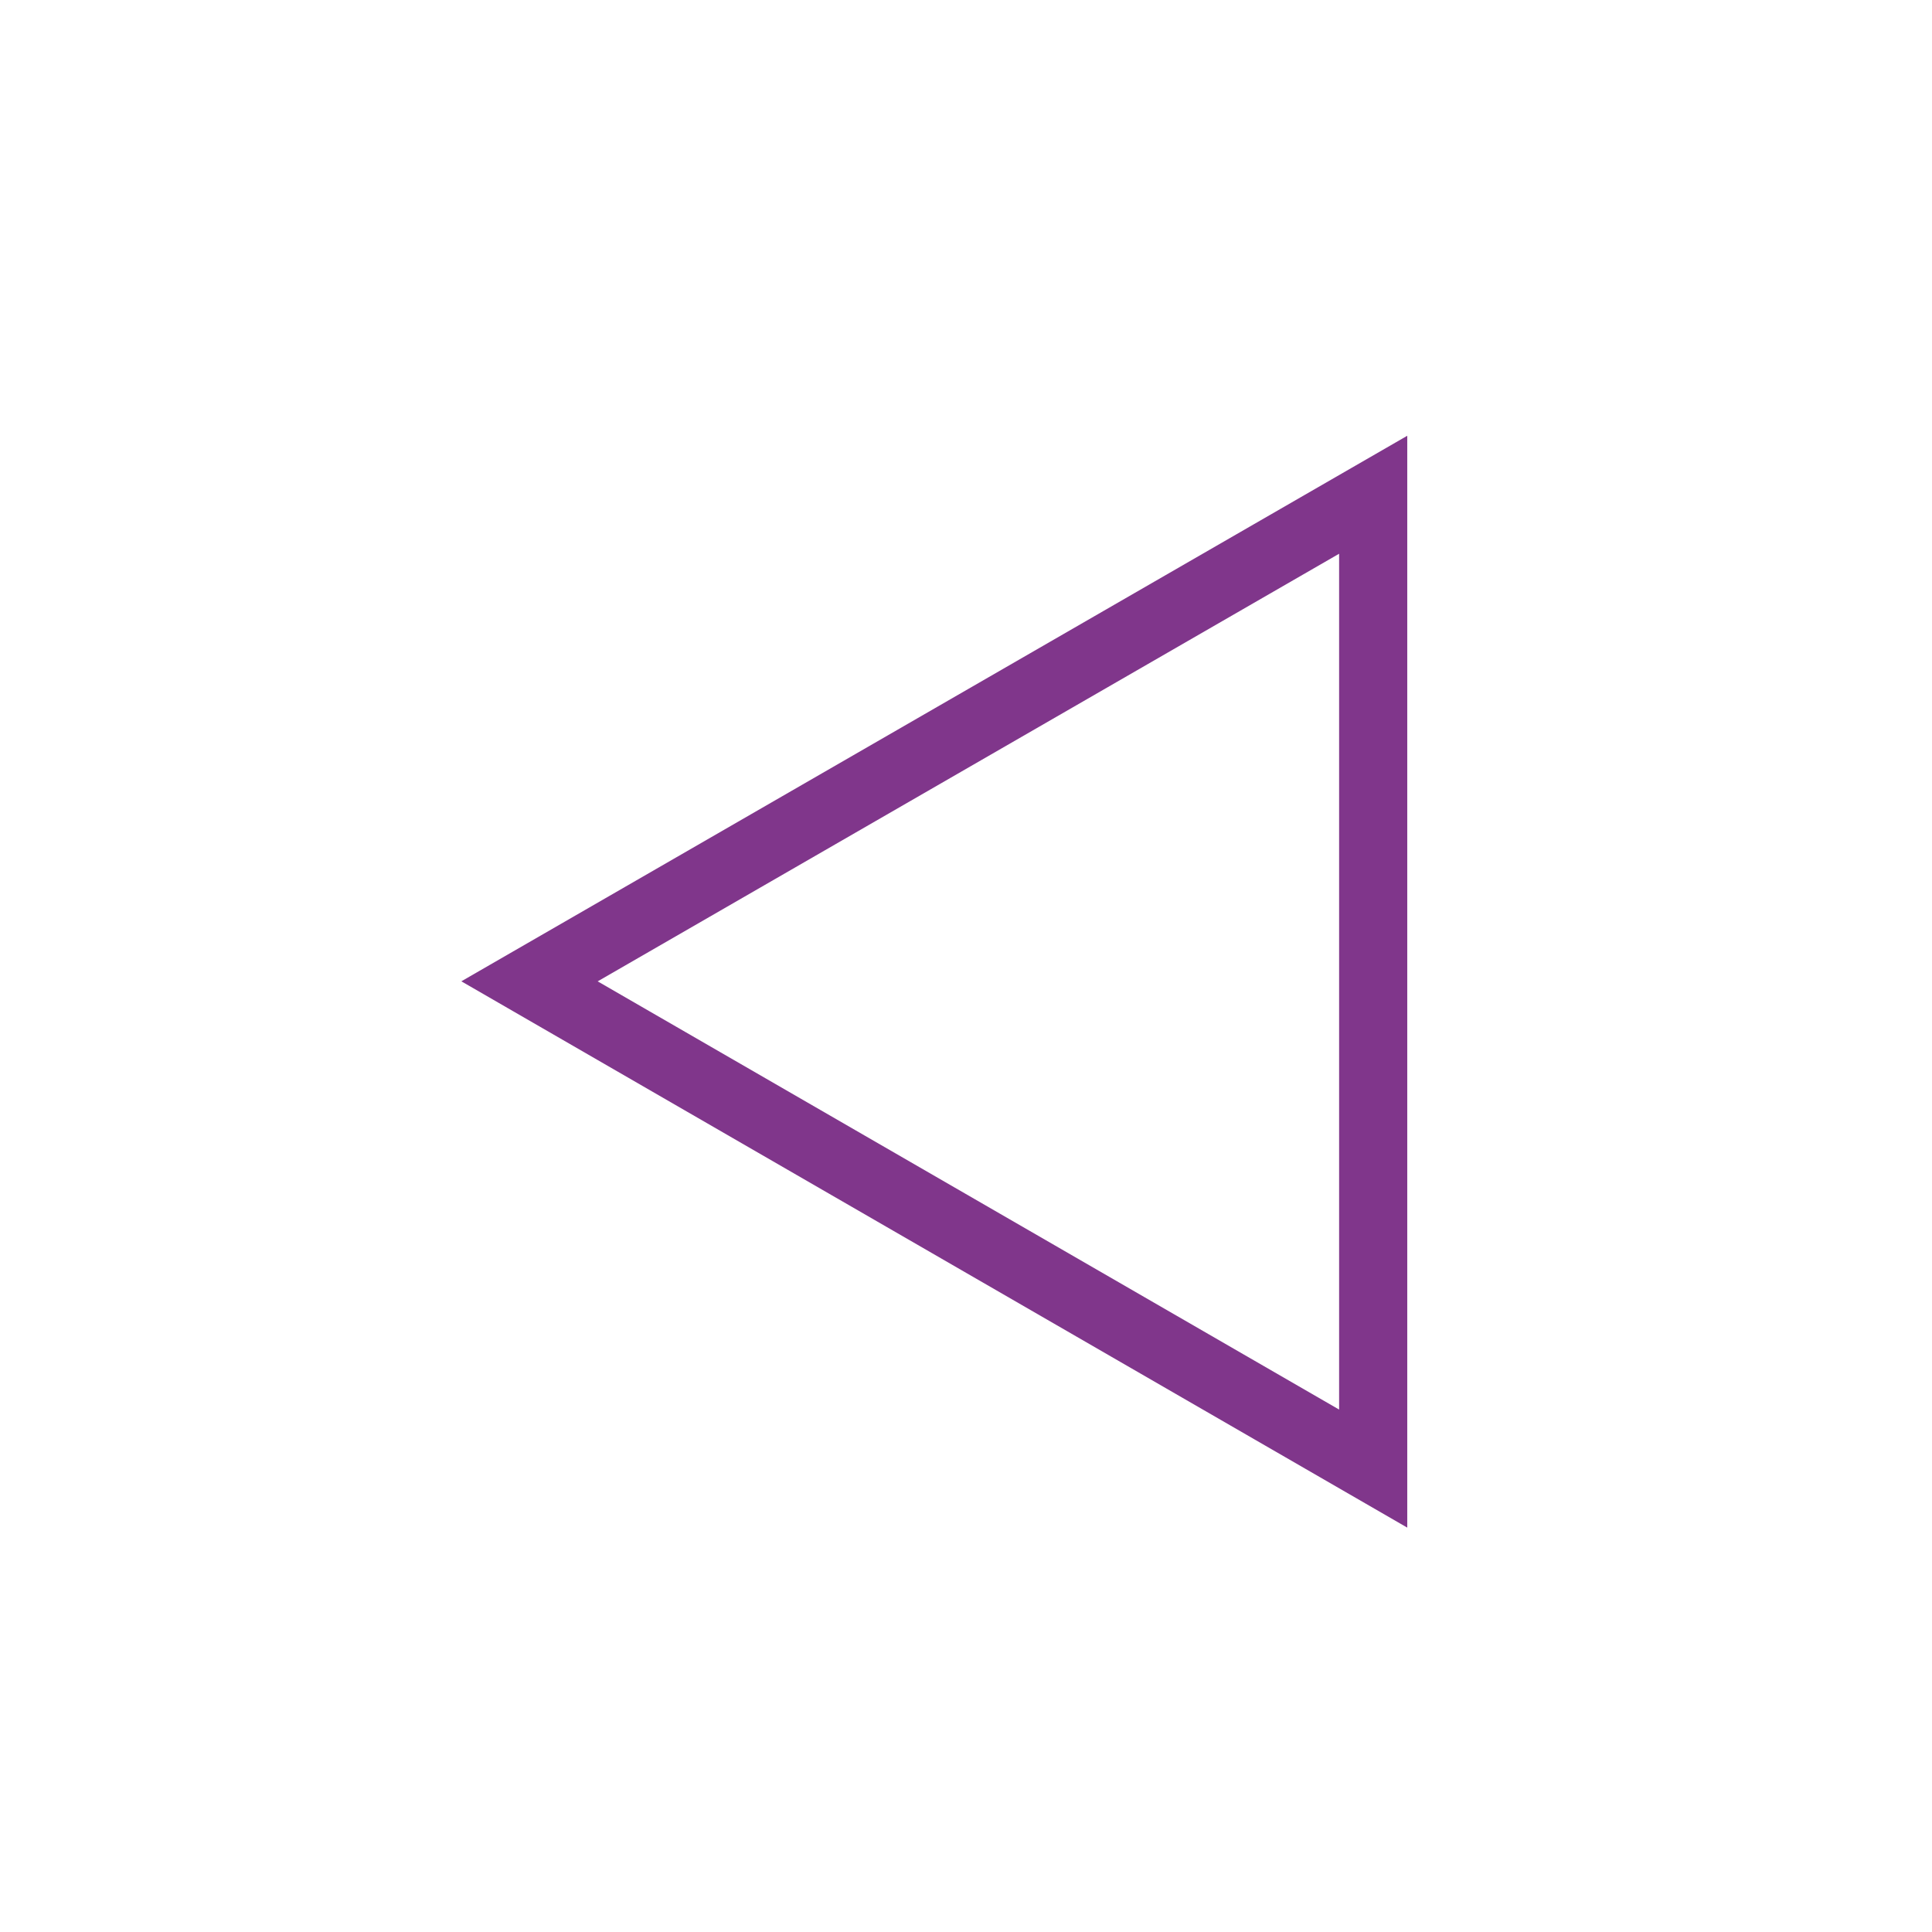 <svg id="Layer_1" data-name="Layer 1" xmlns="http://www.w3.org/2000/svg" viewBox="0 0 28.35 28.35"><defs><style>.cls-1{fill:none;stroke:#80368b;stroke-miterlimit:10;}</style></defs><polygon class="cls-1" points="7.77 14.4 20.15 21.55 20.15 7.26 7.77 14.4"/></svg>